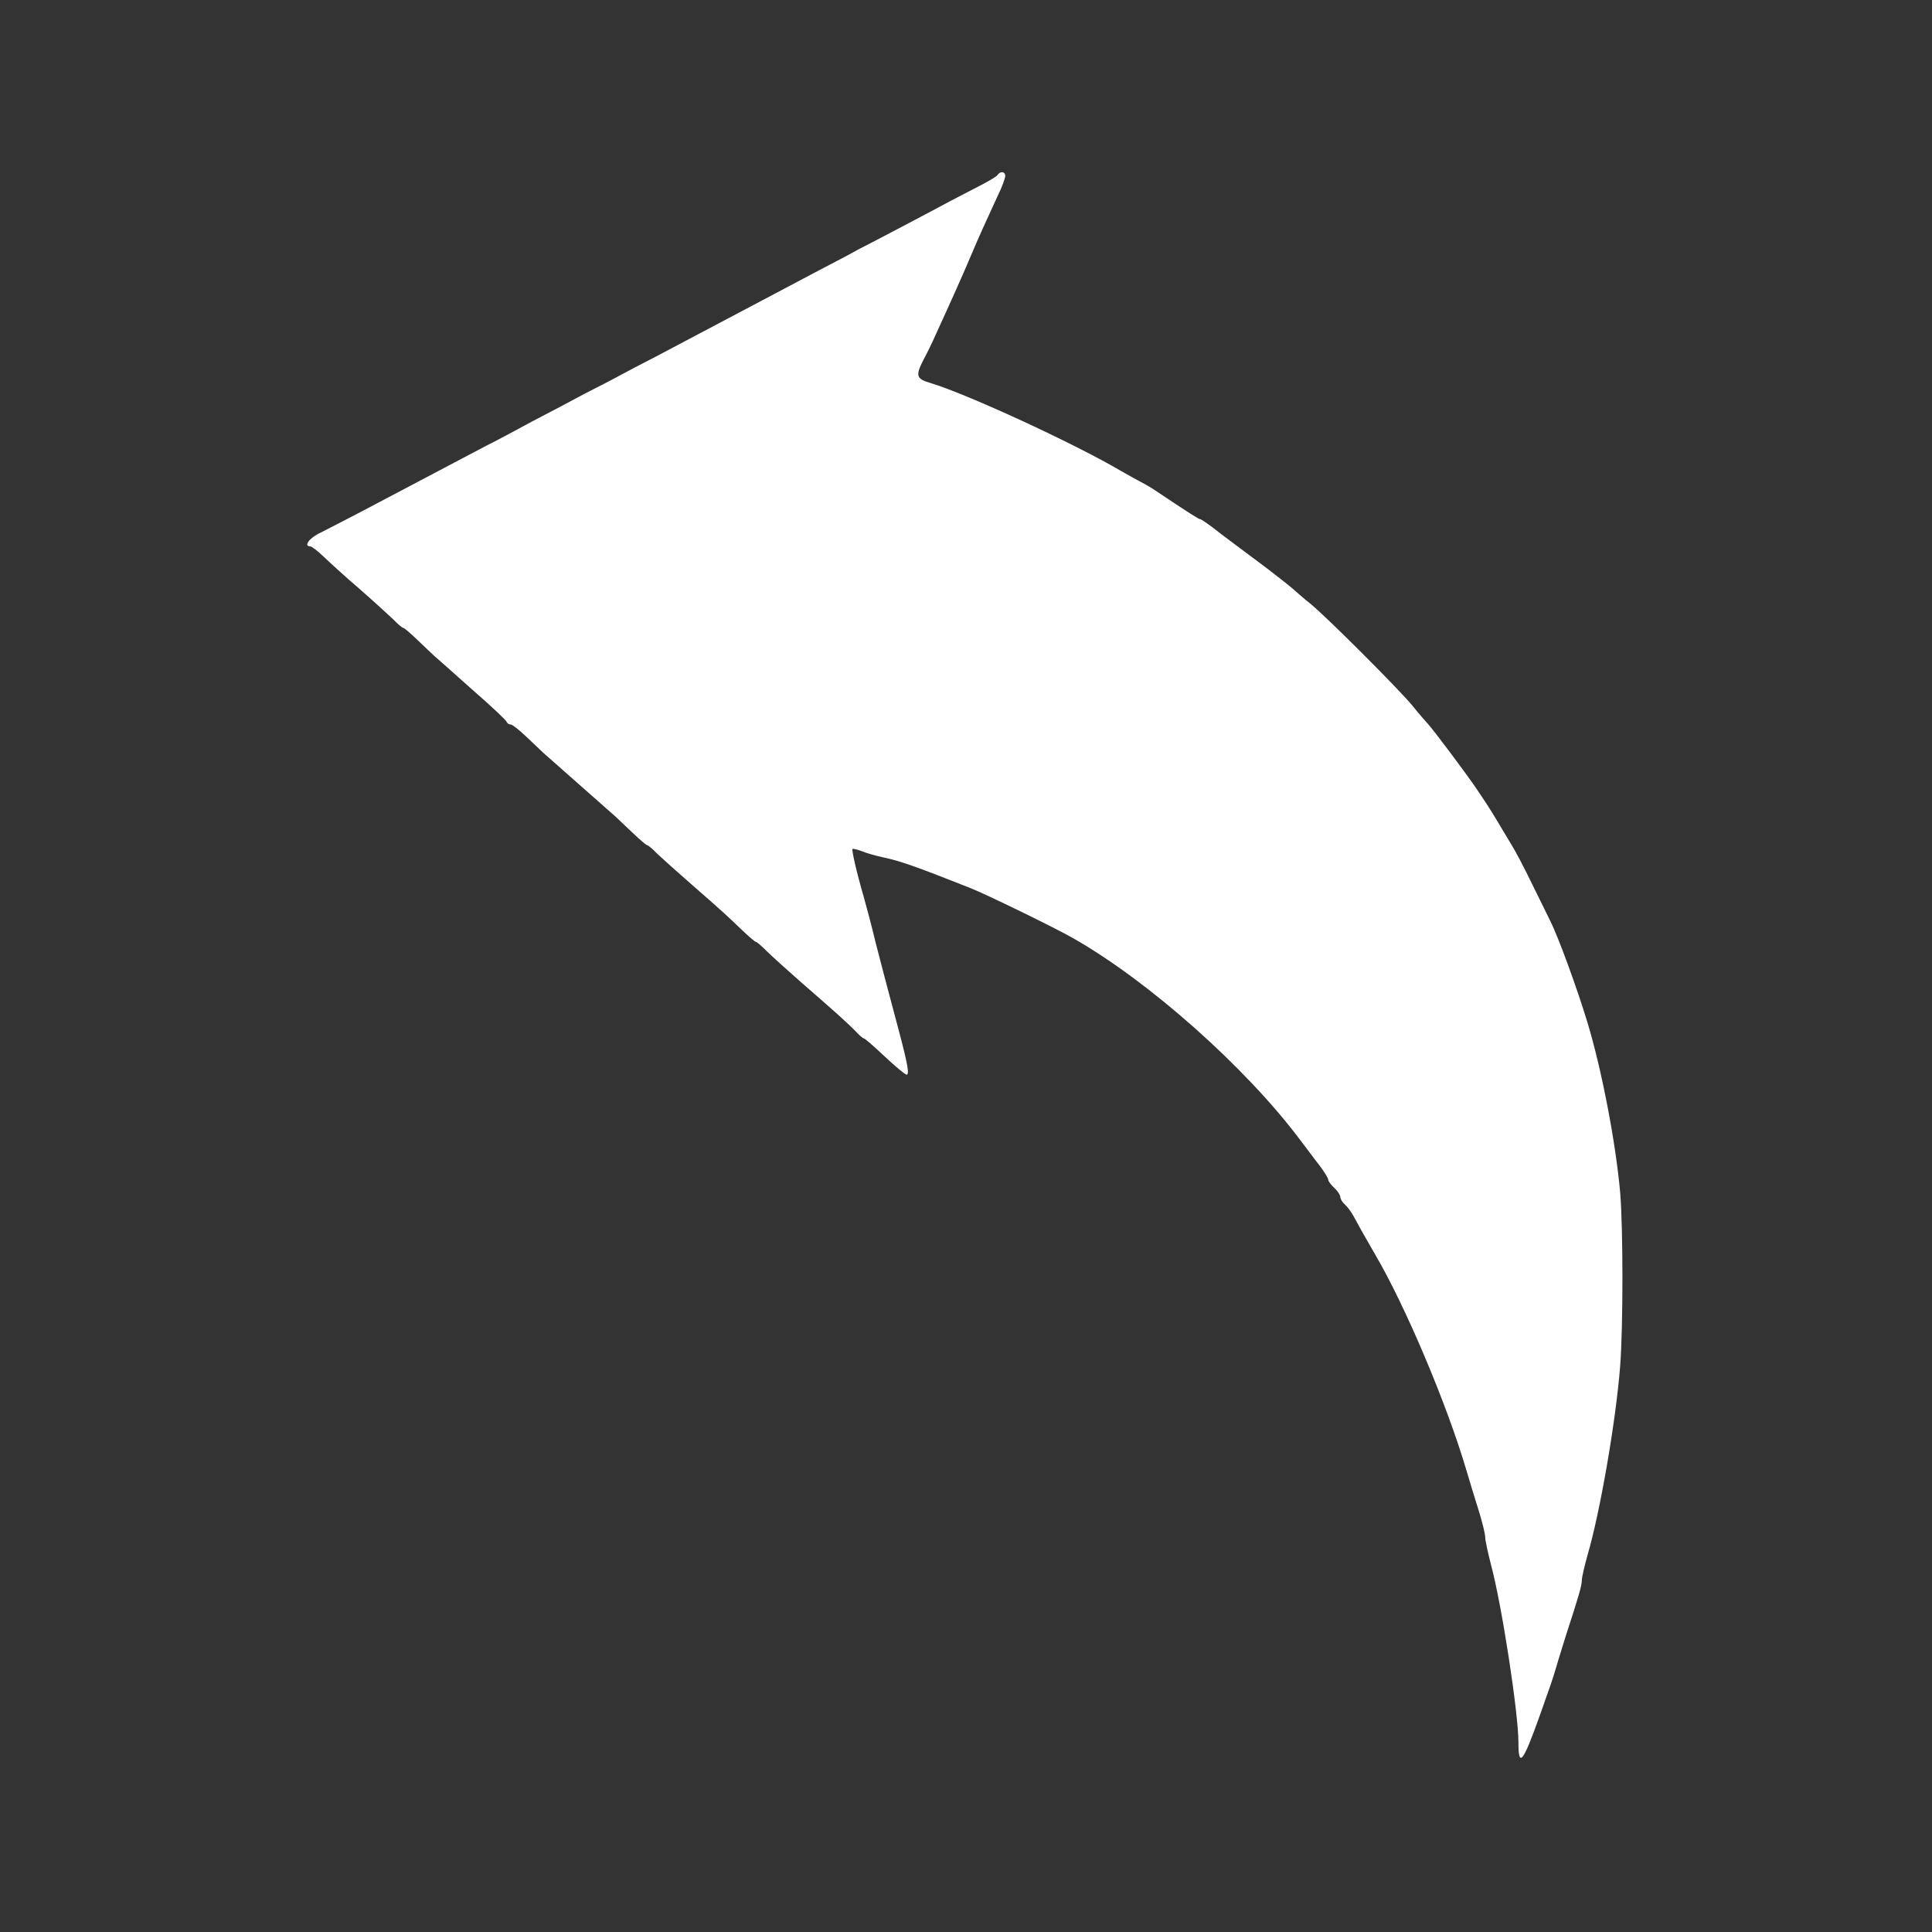 <?xml version="1.0" standalone="no"?>
<!DOCTYPE svg PUBLIC "-//W3C//DTD SVG 20010904//EN"
"http://www.w3.org/TR/2001/REC-SVG-20010904/DTD/svg10.dtd">
<svg version="1.0" xmlns="http://www.w3.org/2000/svg"
  width="640pt" height="640pt" viewBox="0 0 640 640"
  preserveAspectRatio="xMidYMid meet" style="fill: white;">
  <rect x="0" y="0" width="640" height="640" fill="#333333" stroke="none"/>
  <g transform="translate(0,640) scale(0.1,-0.1)"
    fill="white" stroke="none">
    <path d="M3305 5821 c-3 -6 -38 -26 -78 -46 -39 -20 -108 -56 -152 -80 -44
      -23 -111 -59 -150 -79 -38 -20 -77 -40 -85 -44 -19 -11 -45 -25 -145 -77 -44
      -23 -120 -64 -170 -90 -168 -89 -280 -148 -350 -185 -38 -20 -80 -41 -92 -48
      -13 -7 -33 -17 -45 -24 -13 -7 -55 -29 -95 -49 -39 -21 -120 -64 -180 -95 -59
      -32 -128 -69 -153 -81 -54 -29 -221 -116 -385 -203 -66 -35 -139 -72 -162 -84
      -38 -17 -59 -46 -35 -46 5 0 24 -15 43 -33 19 -18 72 -67 119 -107 47 -41 97
      -87 113 -102 15 -16 30 -28 33 -28 3 0 24 -18 47 -40 23 -22 49 -47 57 -54 8
      -7 65 -57 125 -111 61 -53 112 -101 113 -106 2 -5 8 -9 14 -9 5 0 28 -18 51
      -40 23 -22 49 -46 57 -54 8 -7 62 -55 120 -106 58 -51 112 -99 120 -106 8 -8
      34 -32 57 -54 23 -22 44 -40 47 -40 3 0 18 -12 33 -28 16 -15 66 -60 113 -101
      112 -98 118 -104 167 -151 23 -22 44 -40 47 -40 3 0 18 -13 33 -28 16 -16 69
      -64 118 -107 107 -93 151 -132 180 -162 12 -13 24 -23 27 -23 3 0 34 -27 69
      -60 35 -33 68 -60 72 -60 10 0 4 34 -24 140 -47 176 -58 219 -79 300 -11 47
      -29 114 -39 150 -25 86 -40 154 -37 158 2 1 16 -2 32 -8 16 -7 47 -15 69 -20
      58 -12 113 -32 290 -102 51 -20 285 -134 340 -166 250 -142 571 -427 751 -667
      21 -27 50 -67 66 -87 15 -20 28 -41 28 -46 0 -5 9 -17 20 -27 11 -10 20 -24
      20 -30 0 -7 7 -18 15 -25 8 -7 21 -24 29 -39 15 -28 35 -64 71 -126 100 -170
      239 -498 304 -720 11 -38 30 -99 41 -134 11 -36 20 -73 20 -84 0 -10 9 -51 19
      -90 36 -133 91 -492 91 -589 0 -86 15 -67 70 87 37 104 43 121 56 165 7 25 21
      68 29 95 46 141 55 173 55 190 0 10 9 48 19 84 41 139 94 444 108 626 10 131
      10 455 0 575 -15 167 -61 407 -109 565 -33 109 -96 282 -123 335 -7 14 -33 68
      -59 120 -25 52 -57 113 -71 135 -13 22 -34 56 -45 75 -21 35 -38 62 -75 116
      -33 48 -138 188 -154 205 -9 10 -32 36 -51 60 -45 55 -283 293 -339 339 -24
      19 -50 42 -60 51 -9 8 -63 51 -121 94 -58 43 -122 91 -142 107 -20 15 -39 28
      -42 28 -5 0 -35 19 -156 100 -14 9 -32 19 -40 23 -8 4 -37 20 -65 36 -156 92
      -512 256 -632 292 -48 14 -51 24 -24 77 11 20 29 57 40 82 60 131 91 201 116
      260 29 69 49 112 89 199 15 30 26 61 26 68 0 15 -16 17 -25 4z"/>
    </g>
  </svg>
  
